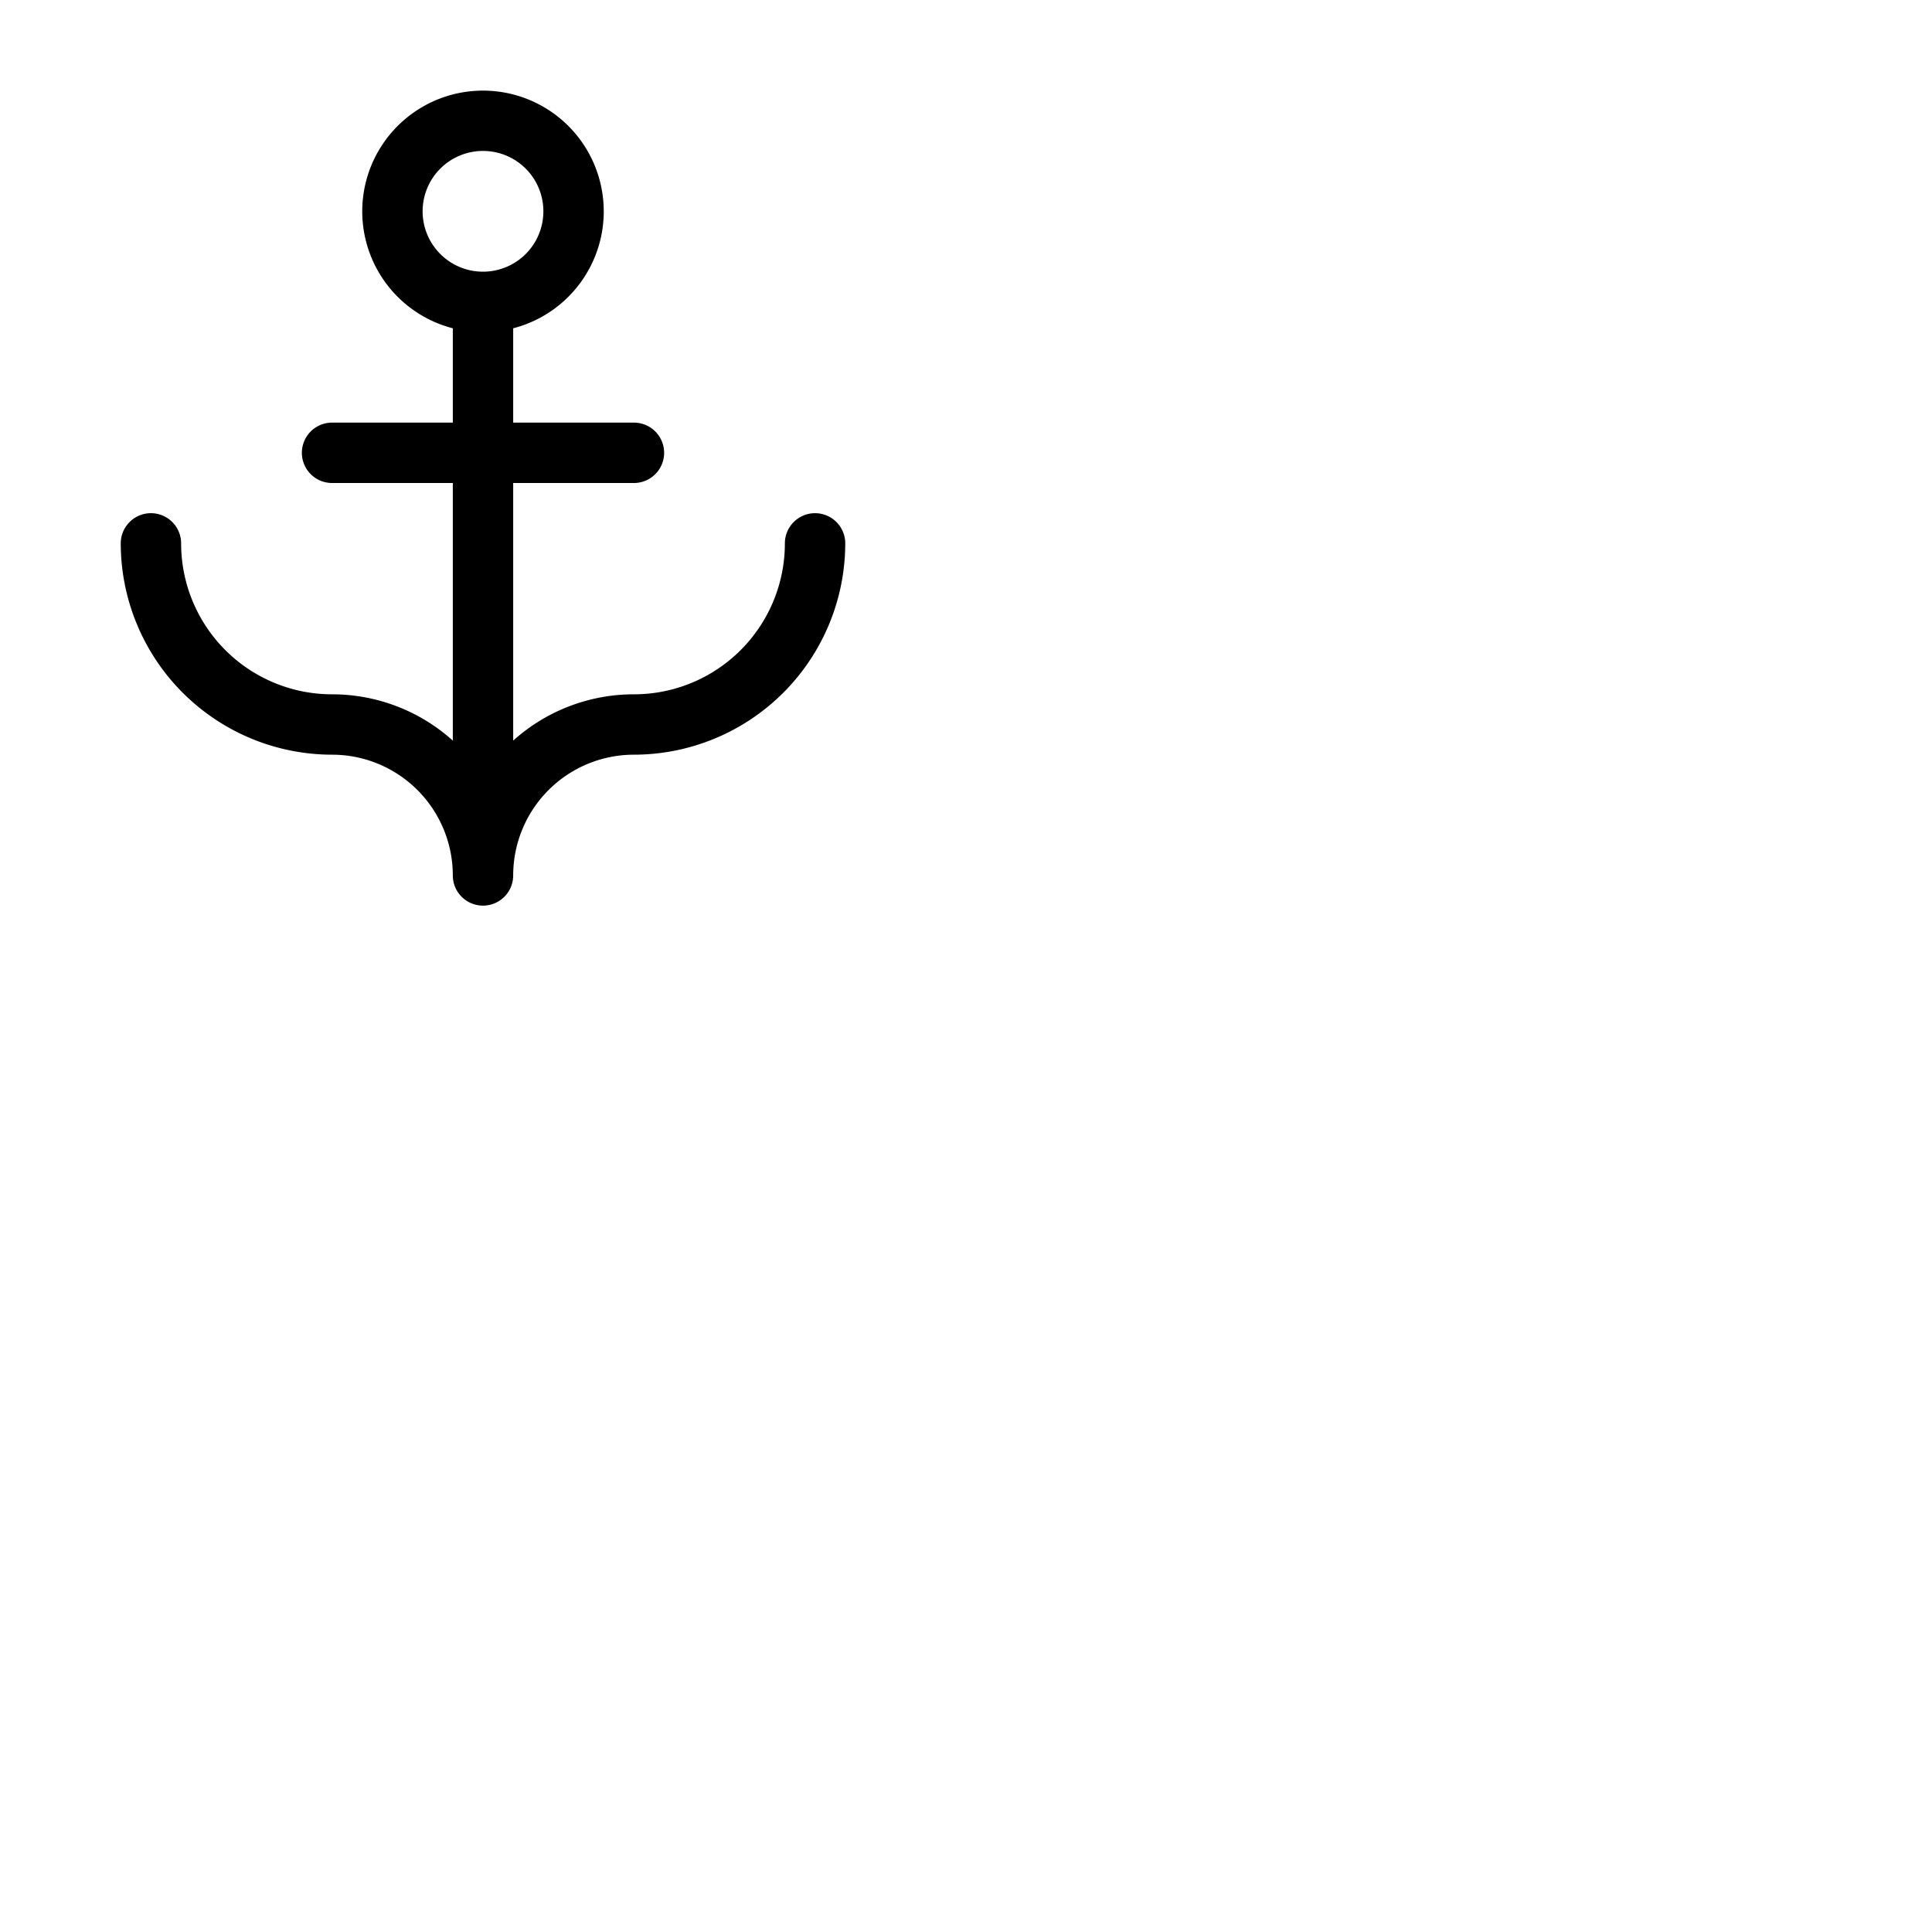 <svg xmlns="http://www.w3.org/2000/svg" version="1.1" viewBox="0 0 512 512" fill="currentColor"><path fill="currentColor" d="M216 136a8 8 0 0 0-8 8a40 40 0 0 1-40 40a47.79 47.79 0 0 0-32 12.27V128h32a8 8 0 0 0 0-16h-32V87a32 32 0 1 0-16 0v25H88a8 8 0 0 0 0 16h32v68.27A47.79 47.79 0 0 0 88 184a40 40 0 0 1-40-40a8 8 0 0 0-16 0a56.06 56.06 0 0 0 56 56a32 32 0 0 1 32 32a8 8 0 0 0 16 0a32 32 0 0 1 32-32a56.06 56.06 0 0 0 56-56a8 8 0 0 0-8-8M112 56a16 16 0 1 1 16 16a16 16 0 0 1-16-16"/></svg>